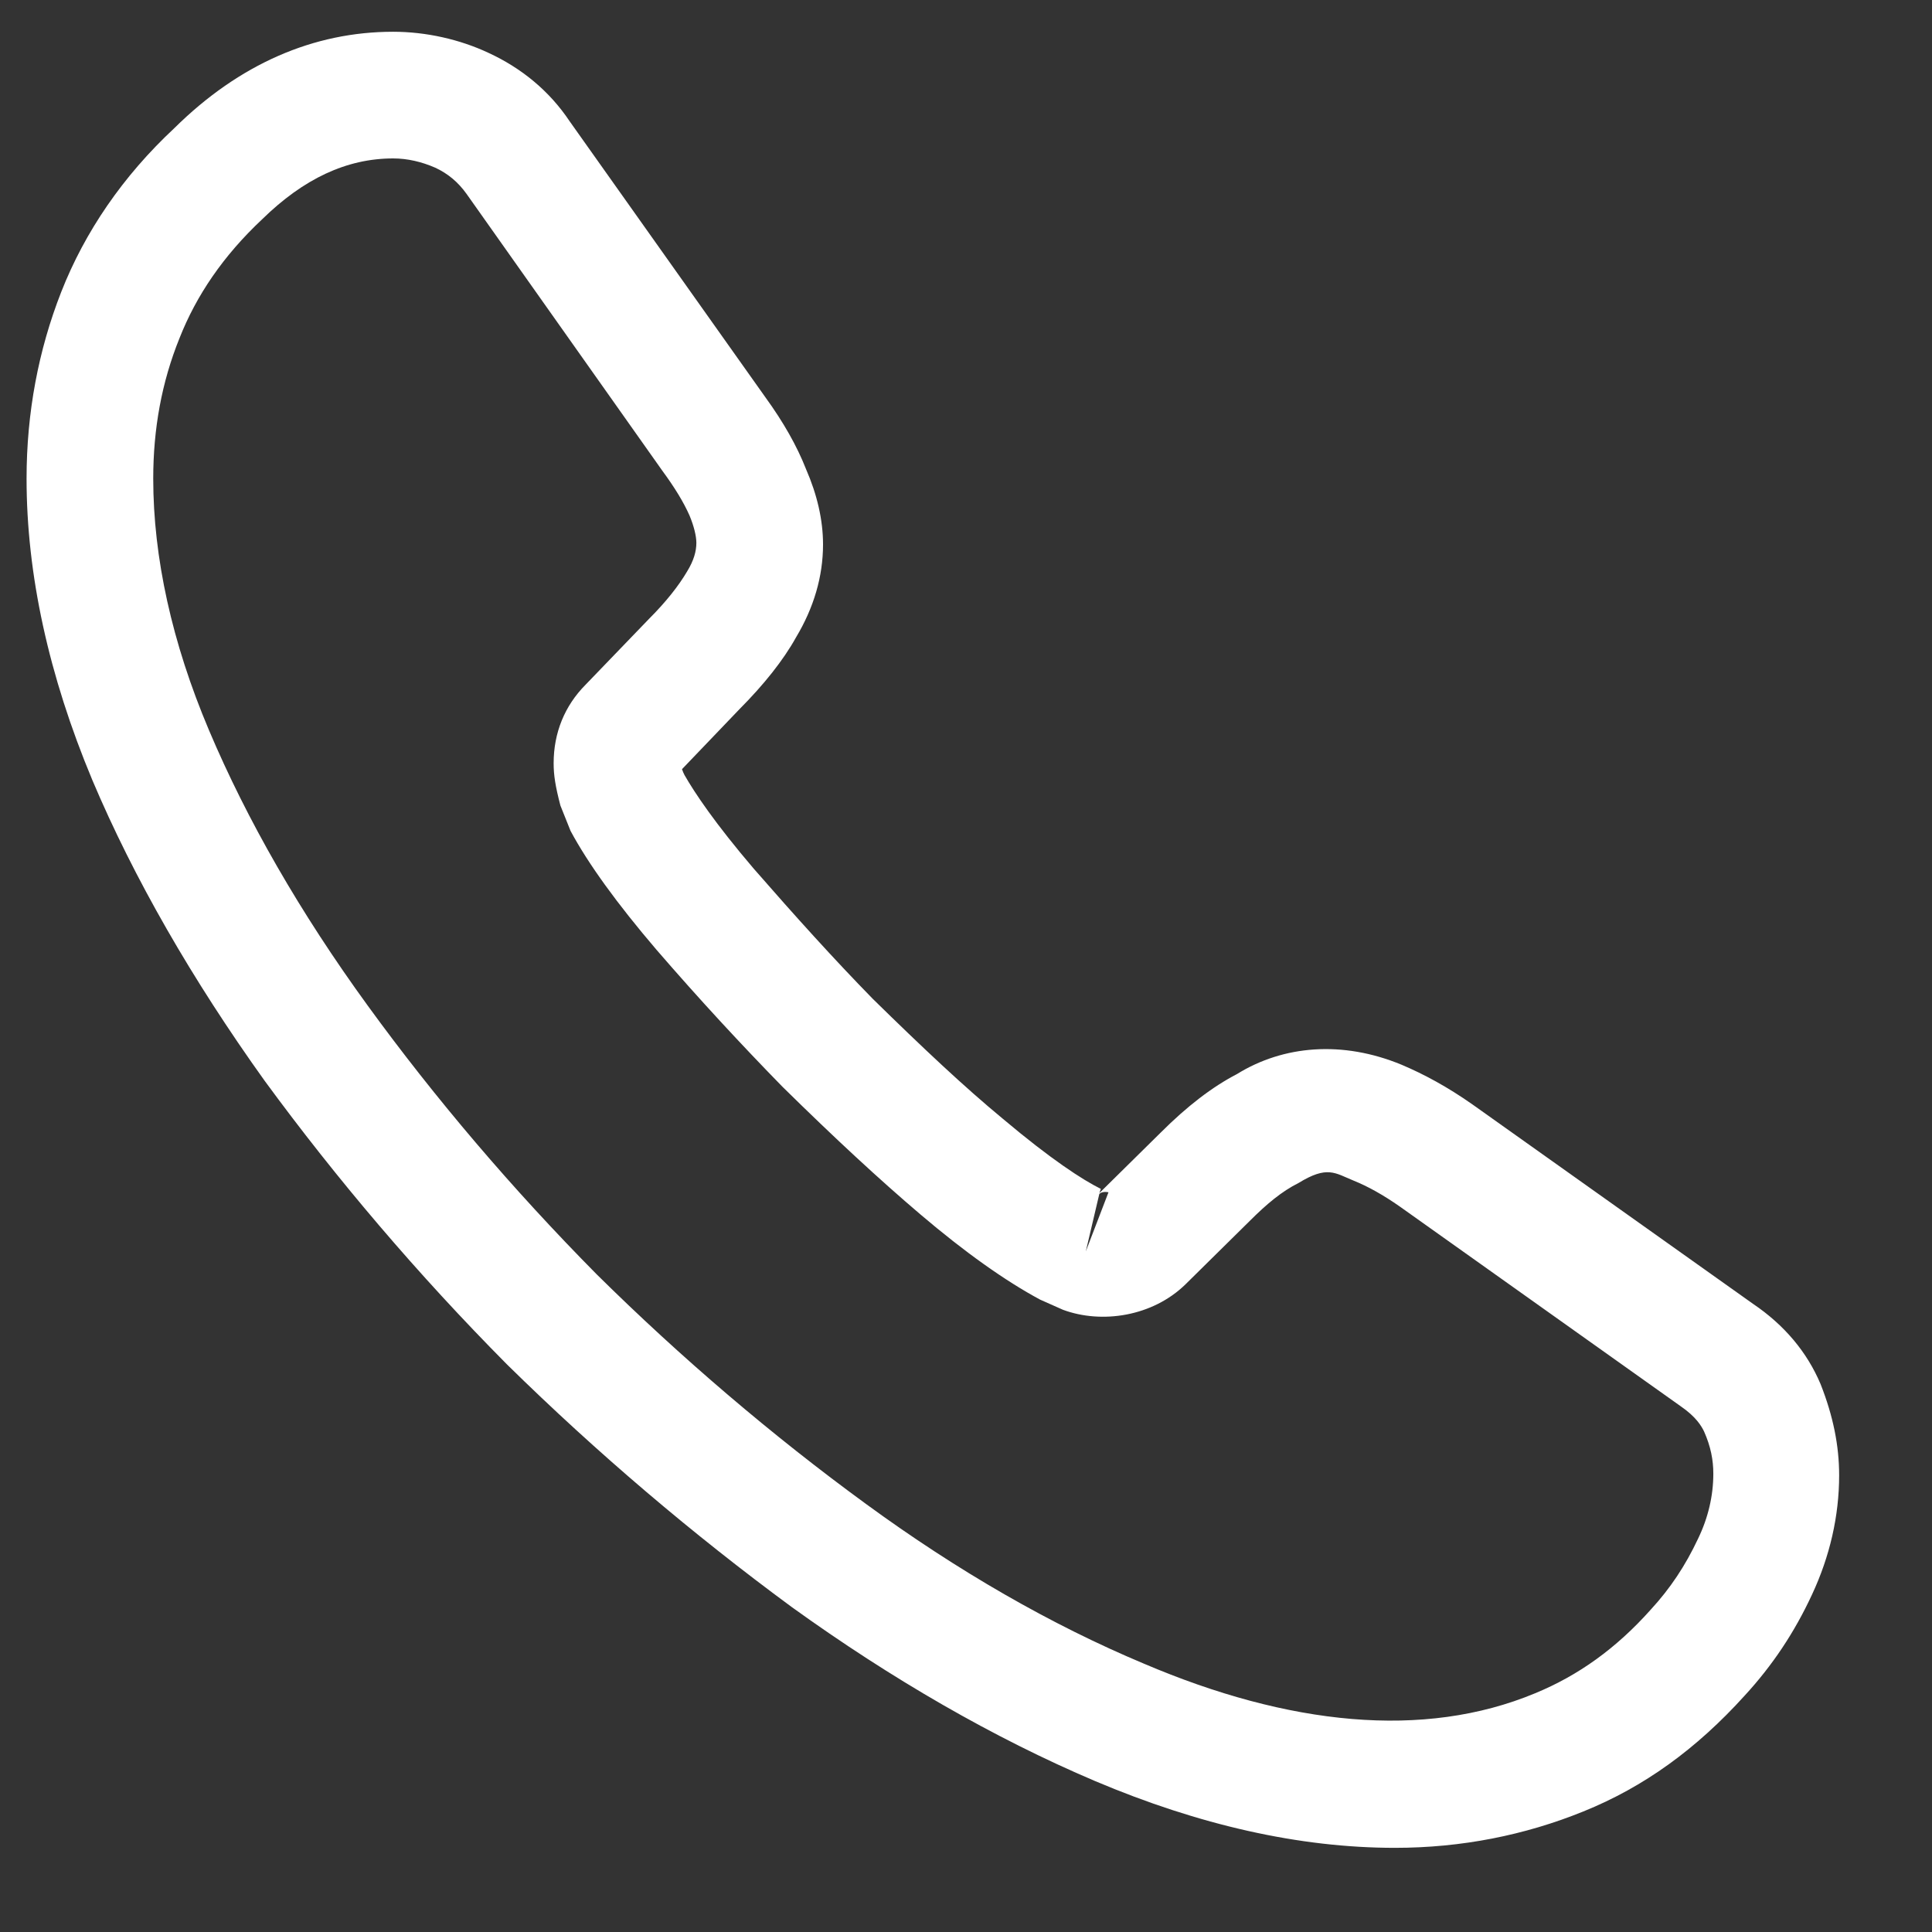 <svg width="16" height="16" viewBox="0 0 16 16" fill="none" xmlns="http://www.w3.org/2000/svg">
<rect x="0" y="0" width="16" height="16" fill="#333333" stroke="none"/>
<g id="&#240;&#159;&#166;&#134; icon &#34;call&#34;">
<path id="Vector" d="M11.552 15.303C10.761 15.303 9.929 15.114 9.069 14.75C8.229 14.393 7.383 13.904 6.557 13.309C5.739 12.707 4.948 12.036 4.2 11.301C3.458 10.553 2.787 9.763 2.192 8.951C1.591 8.112 1.108 7.272 0.765 6.461C0.402 5.593 0.22 4.754 0.22 3.964C0.22 3.418 0.318 2.9 0.507 2.418C0.702 1.921 1.017 1.459 1.444 1.061C1.982 0.529 2.598 0.263 3.256 0.263C3.528 0.263 3.808 0.326 4.046 0.438C4.319 0.564 4.55 0.753 4.718 1.005L6.34 3.292C6.487 3.495 6.599 3.691 6.676 3.887C6.767 4.096 6.816 4.306 6.816 4.509C6.816 4.775 6.739 5.034 6.592 5.279C6.487 5.468 6.326 5.67 6.124 5.873L5.648 6.37C5.655 6.391 5.662 6.405 5.669 6.419C5.753 6.566 5.921 6.818 6.243 7.195C6.585 7.587 6.907 7.944 7.229 8.273C7.642 8.678 7.984 9 8.306 9.266C8.705 9.602 8.964 9.77 9.117 9.846L9.104 9.881L9.614 9.378C9.831 9.161 10.041 9 10.244 8.895C10.628 8.657 11.118 8.615 11.608 8.818C11.79 8.895 11.986 9 12.195 9.147L14.518 10.798C14.777 10.973 14.965 11.197 15.077 11.462C15.182 11.728 15.231 11.973 15.231 12.218C15.231 12.554 15.154 12.889 15.007 13.204C14.861 13.519 14.679 13.792 14.448 14.043C14.049 14.484 13.615 14.799 13.112 15.002C12.629 15.198 12.104 15.303 11.552 15.303ZM3.256 1.312C2.871 1.312 2.514 1.48 2.171 1.816C1.85 2.117 1.626 2.446 1.486 2.802C1.339 3.166 1.269 3.551 1.269 3.964C1.269 4.614 1.423 5.321 1.731 6.048C2.045 6.79 2.486 7.559 3.046 8.329C3.605 9.098 4.242 9.846 4.941 10.553C5.641 11.245 6.396 11.889 7.173 12.456C7.928 13.008 8.705 13.456 9.474 13.778C10.67 14.288 11.79 14.407 12.713 14.023C13.07 13.876 13.384 13.652 13.671 13.33C13.832 13.155 13.958 12.966 14.063 12.742C14.147 12.568 14.189 12.386 14.189 12.204C14.189 12.092 14.168 11.98 14.112 11.854C14.091 11.812 14.049 11.735 13.916 11.644L11.594 9.993C11.454 9.895 11.328 9.825 11.209 9.777C11.055 9.714 10.992 9.651 10.754 9.797C10.614 9.867 10.489 9.972 10.349 10.112L9.817 10.637C9.544 10.903 9.124 10.966 8.803 10.847L8.614 10.763C8.327 10.609 7.991 10.371 7.621 10.056C7.285 9.77 6.921 9.434 6.48 9C6.138 8.65 5.795 8.28 5.438 7.867C5.109 7.482 4.871 7.153 4.725 6.881L4.641 6.671C4.599 6.51 4.585 6.419 4.585 6.321C4.585 6.069 4.676 5.845 4.85 5.67L5.375 5.125C5.515 4.985 5.62 4.852 5.69 4.733C5.746 4.642 5.767 4.565 5.767 4.495C5.767 4.439 5.746 4.355 5.711 4.271C5.662 4.159 5.585 4.034 5.487 3.901L3.864 1.606C3.794 1.508 3.71 1.438 3.605 1.389C3.493 1.34 3.375 1.312 3.256 1.312ZM9.104 9.888L8.992 10.364L9.18 9.874C9.145 9.867 9.117 9.874 9.104 9.888Z" fill="white"/>
</g>
</svg>
